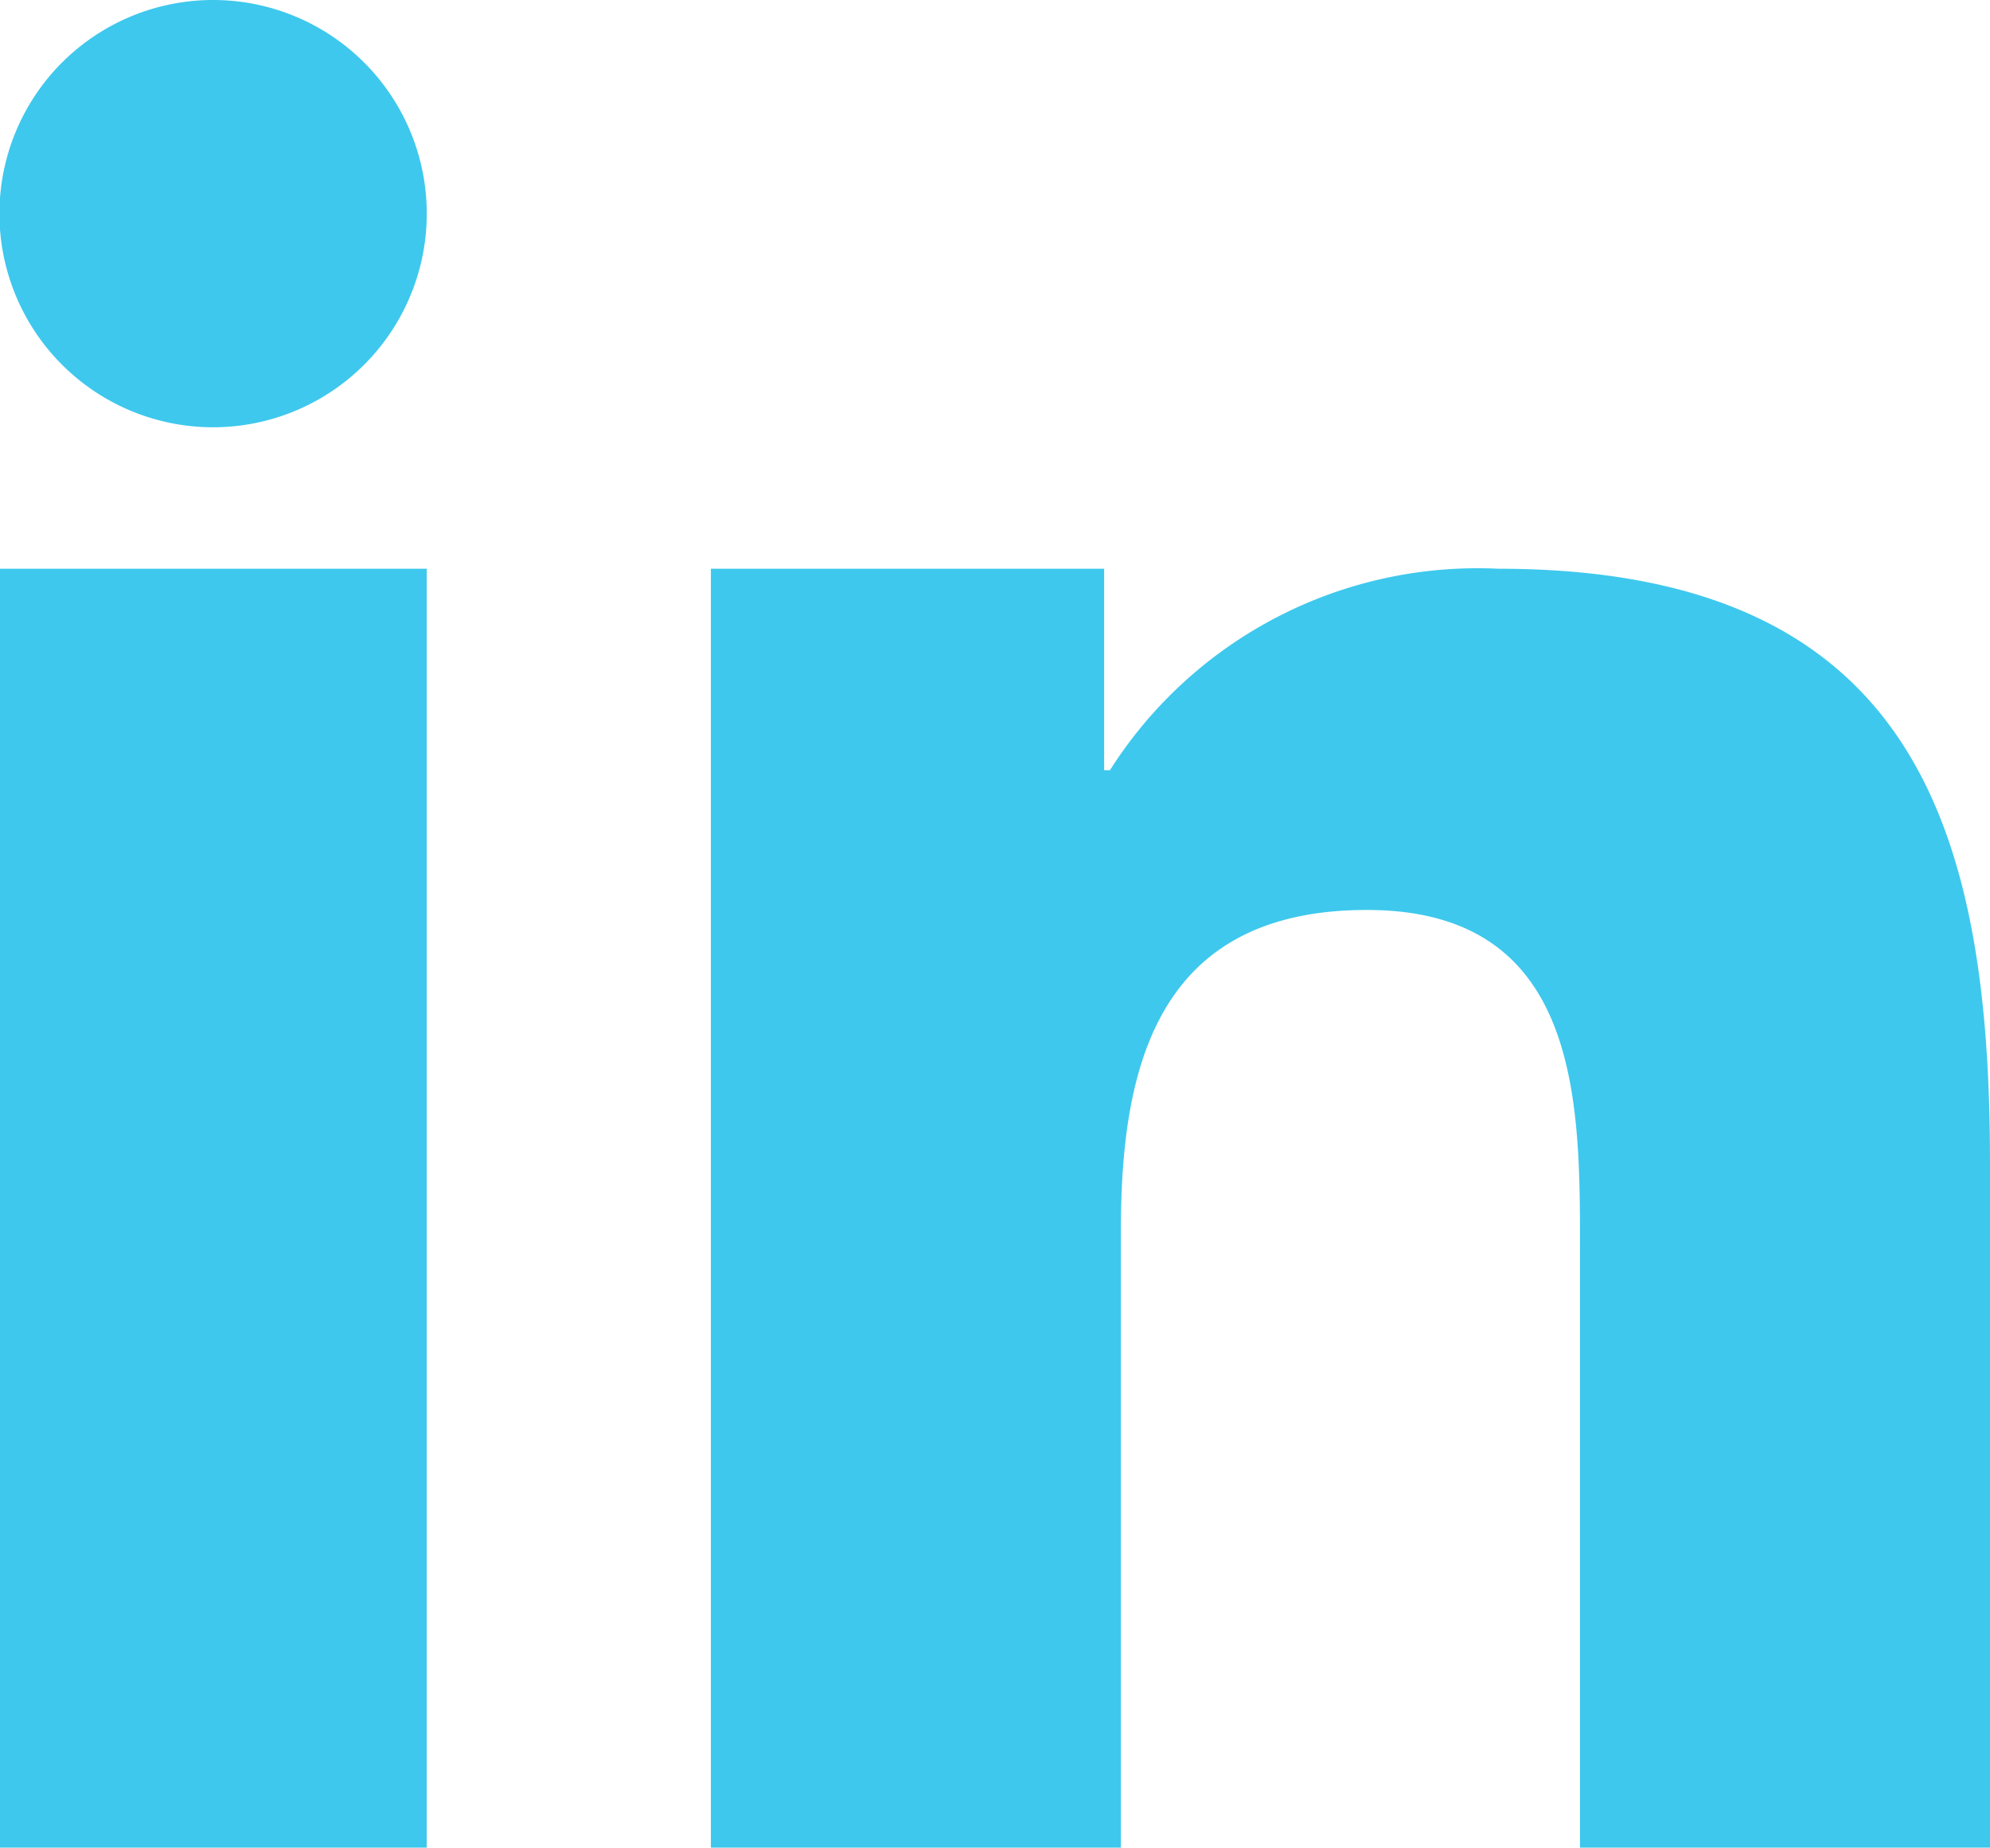 <svg data-name="Layer 1" xmlns="http://www.w3.org/2000/svg" viewBox="0 0 34.46 32"><path d="M12.31 9.85h6.81v3.49h.1a7.54 7.54 0 016.72-3.49c7.19 0 8.52 4.47 8.52 10.29V32h-7.1V21.49c0-2.51-.05-5.73-3.69-5.73s-4.26 2.73-4.26 5.55V32h-7.1V9.84zM0 9.85h7.39V32H0zM7.39 3.69A3.7 3.7 0 113.69 0a3.7 3.7 0 013.7 3.69z" fill="#3EC8ED"/></svg>